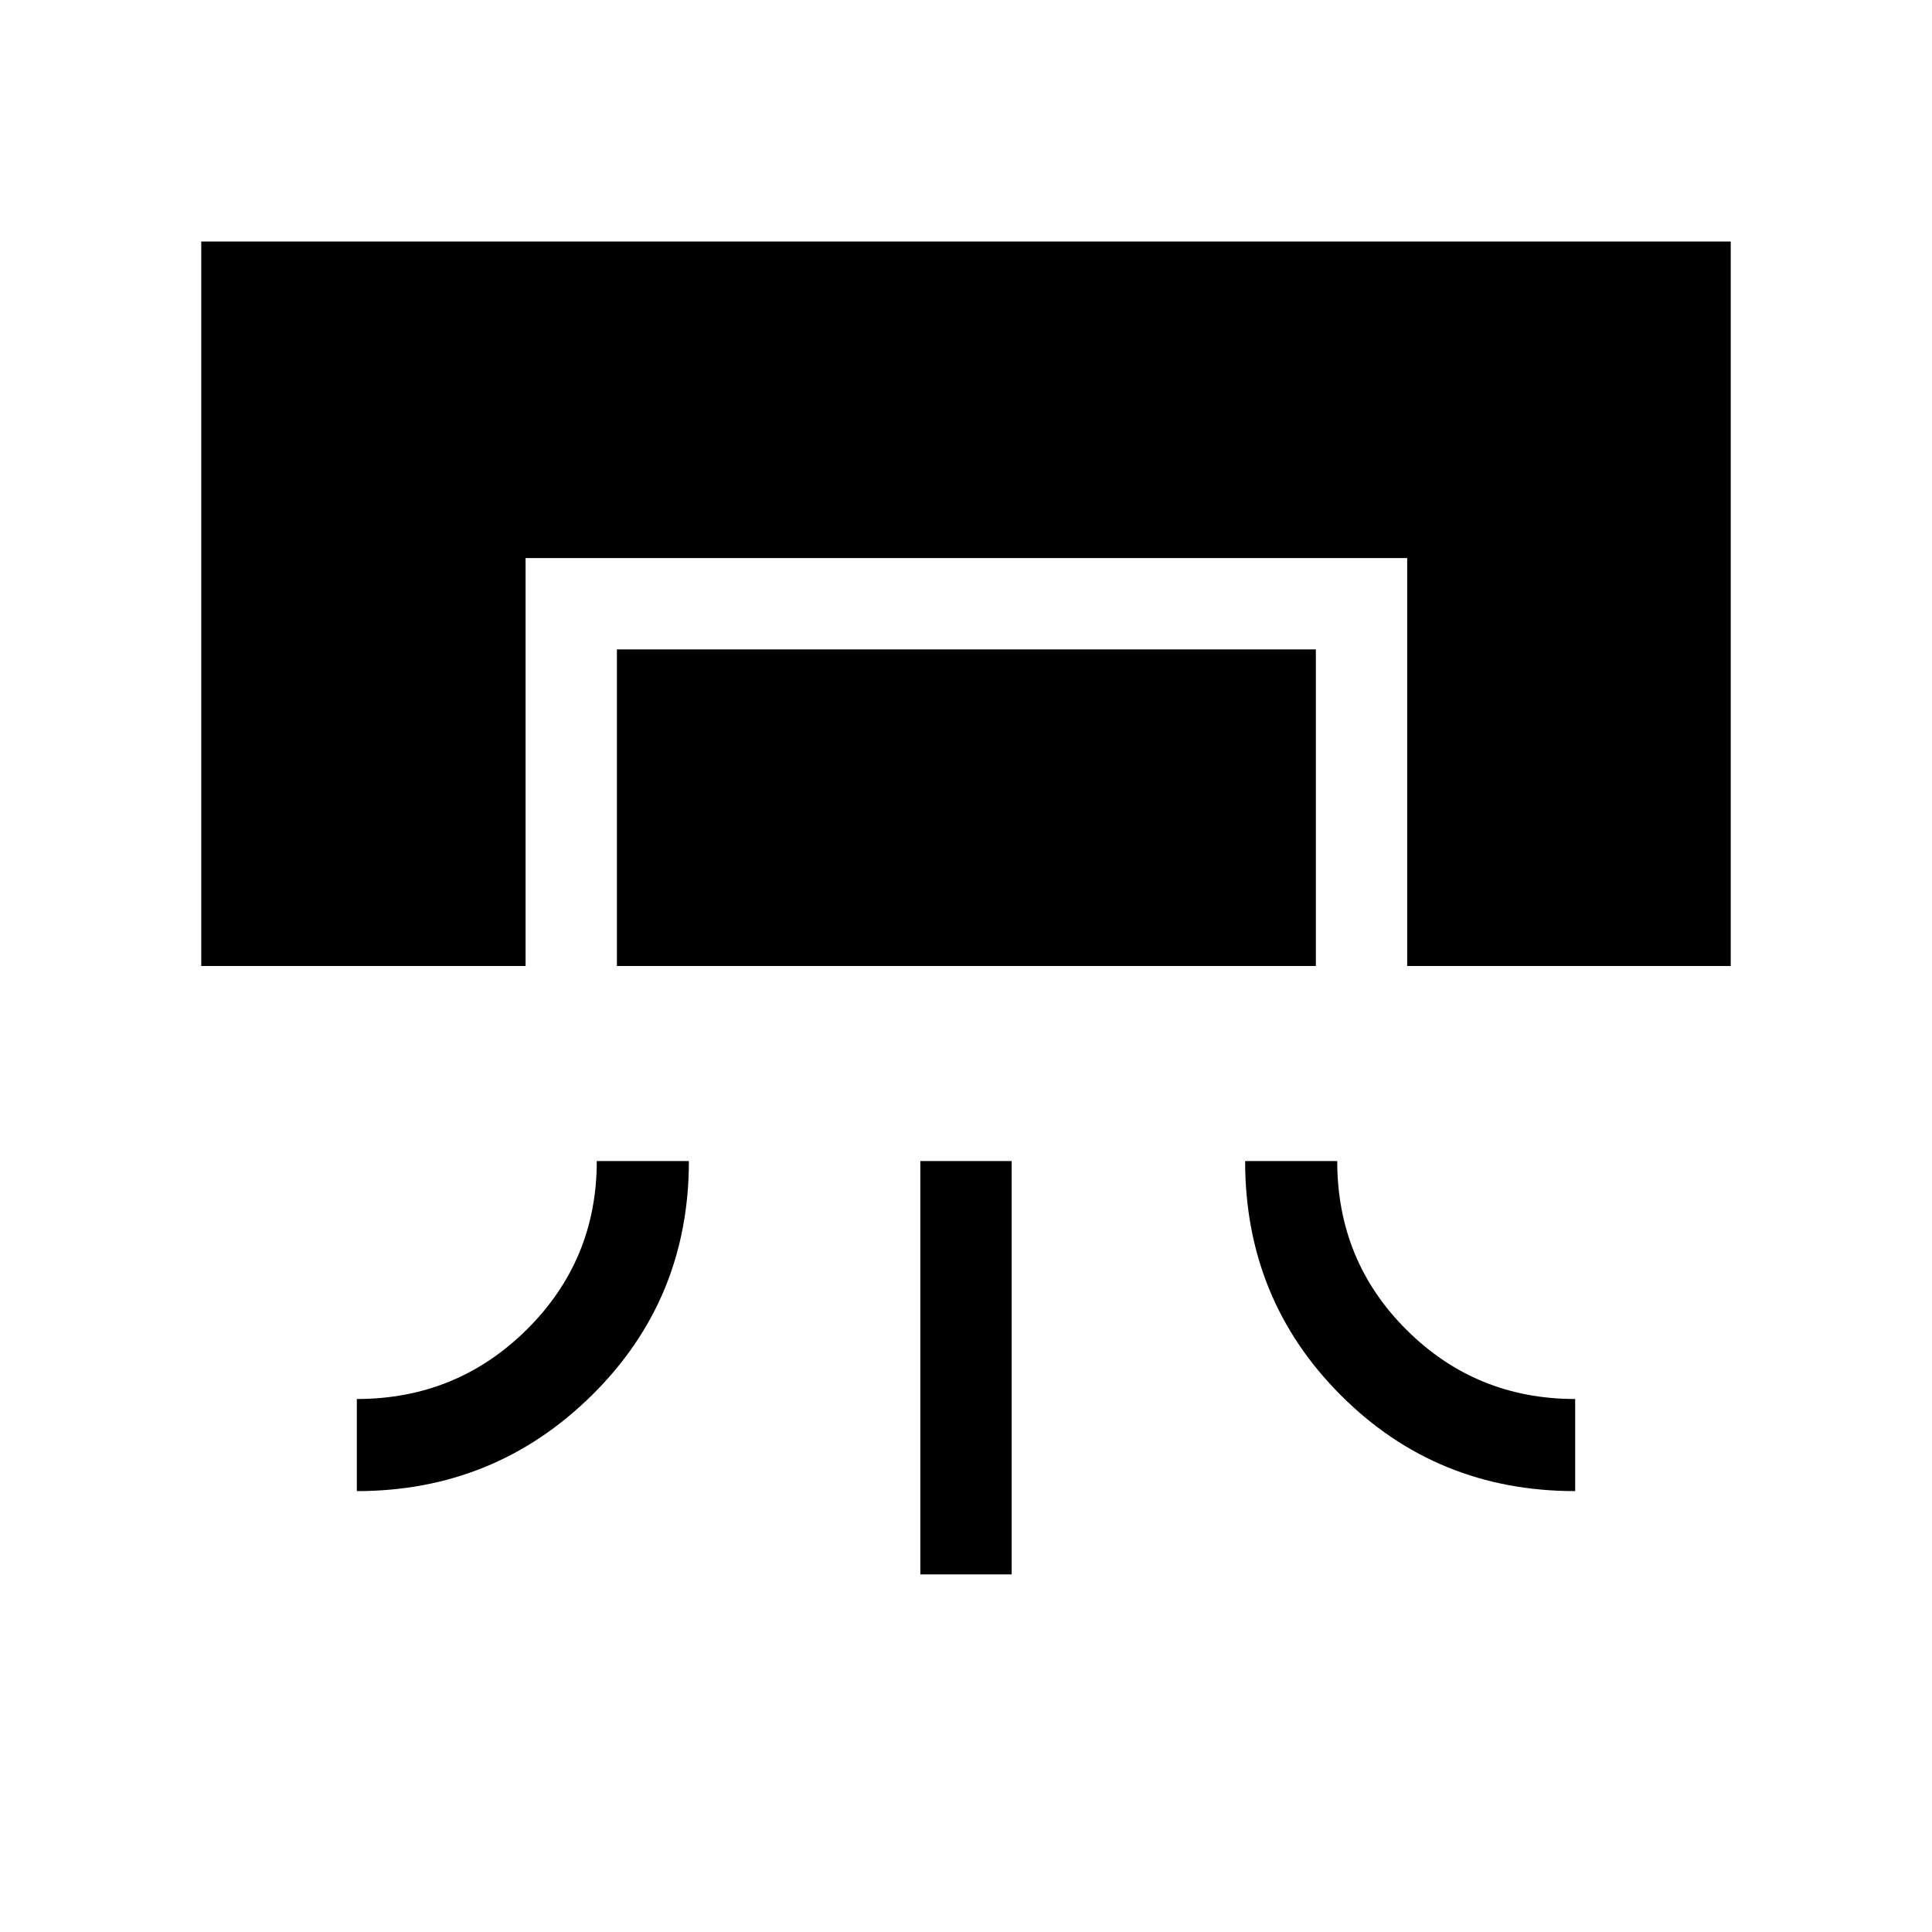<svg xmlns="http://www.w3.org/2000/svg" width="48" height="48" viewBox="0 -960 960 960"><path d="M100.001-480v-359.997h759.998V-480H699.23v-202.69H261.155V-480H100.001Zm77.307 260.922v-45.768q49.616 0 84.423-34.484 34.808-34.484 34.808-83.747h45.768q0 68.846-48.262 116.422-48.262 47.577-116.737 47.577ZM306.538-480v-157.307h347.308V-480H306.538Zm150.77 302.306v-205.383h45.384v205.383h-45.384Zm325.384-41.384q-68.846 0-116.423-47.612-47.576-47.613-47.576-116.387h45.768q0 49.615 34.484 83.923t83.747 34.308v45.768Z"/></svg>